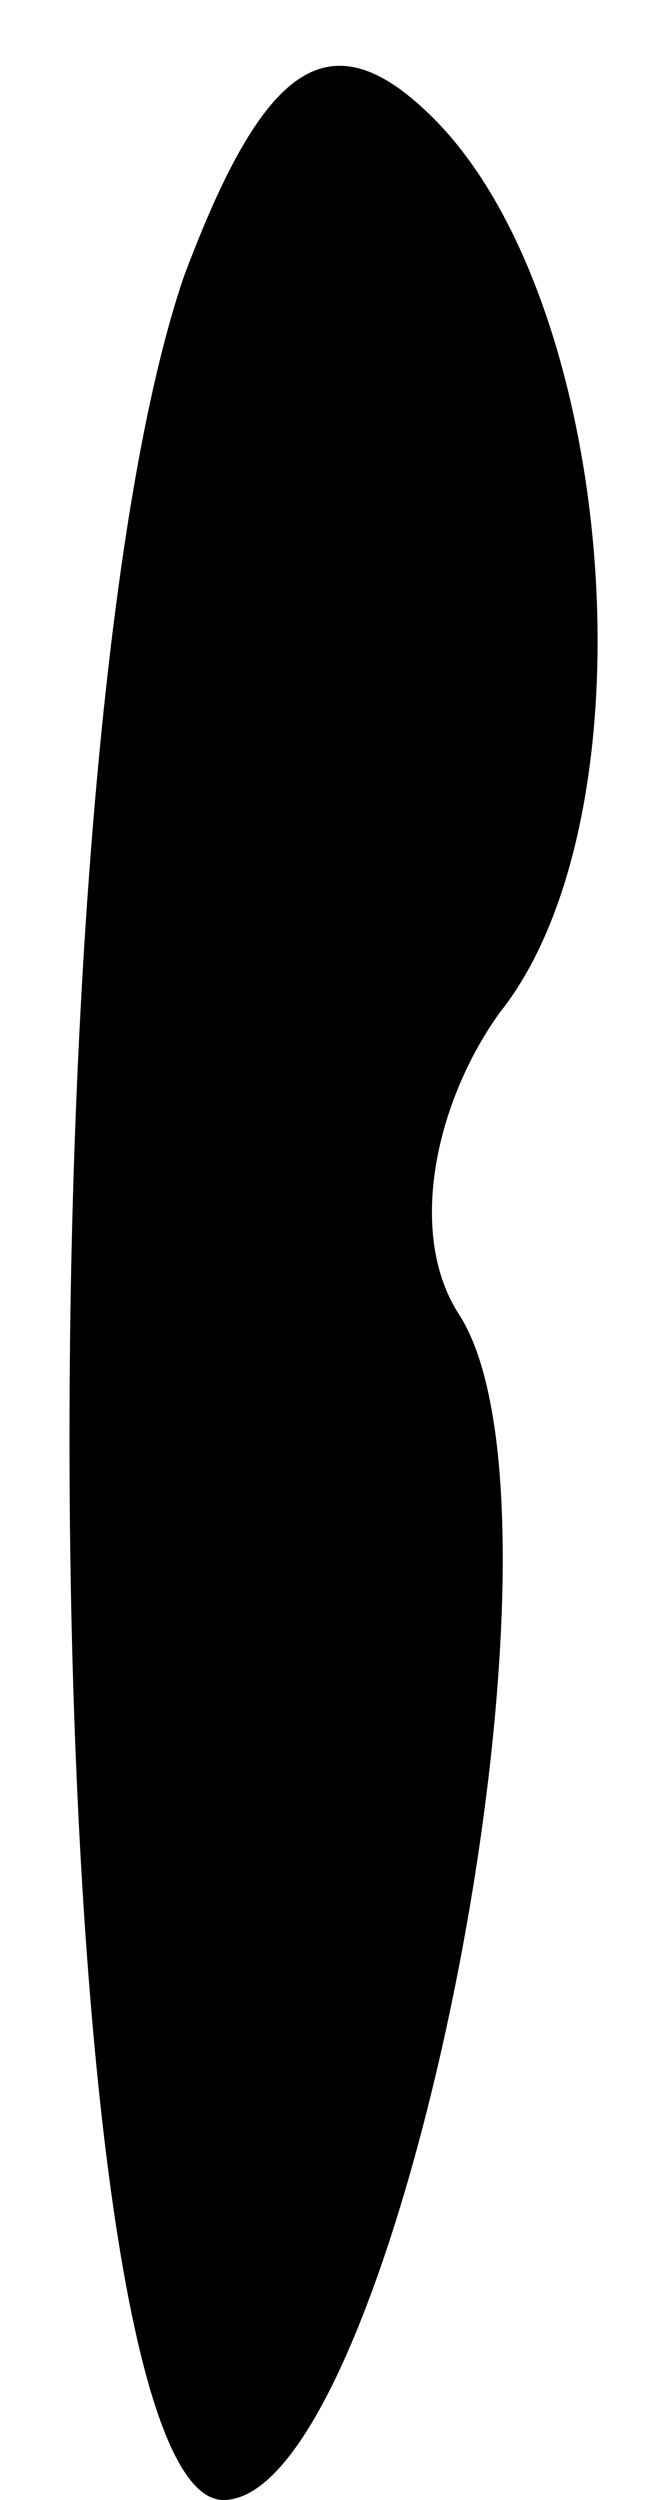 <?xml version="1.0" standalone="no"?>
<!DOCTYPE svg PUBLIC "-//W3C//DTD SVG 20010904//EN"
 "http://www.w3.org/TR/2001/REC-SVG-20010904/DTD/svg10.dtd">
<svg version="1.0" xmlns="http://www.w3.org/2000/svg"
 width="5pt" height="19pt" viewBox="0 0 5 19"
 preserveAspectRatio="xMidYMid meet">
<g transform="translate(0,19) scale(0.1,-0.1)"
fill="#000000" stroke="none">
<path fill="#000000" stroke="none" d="M14 169 c-13 -38 -11 -169 3 -169 13 0
28 74 18 90 -4 6 -2 16 3 23 12 15 9 54 -5 68 -8 8 -13 4 -19 -12z"/>
</g>
</svg>
